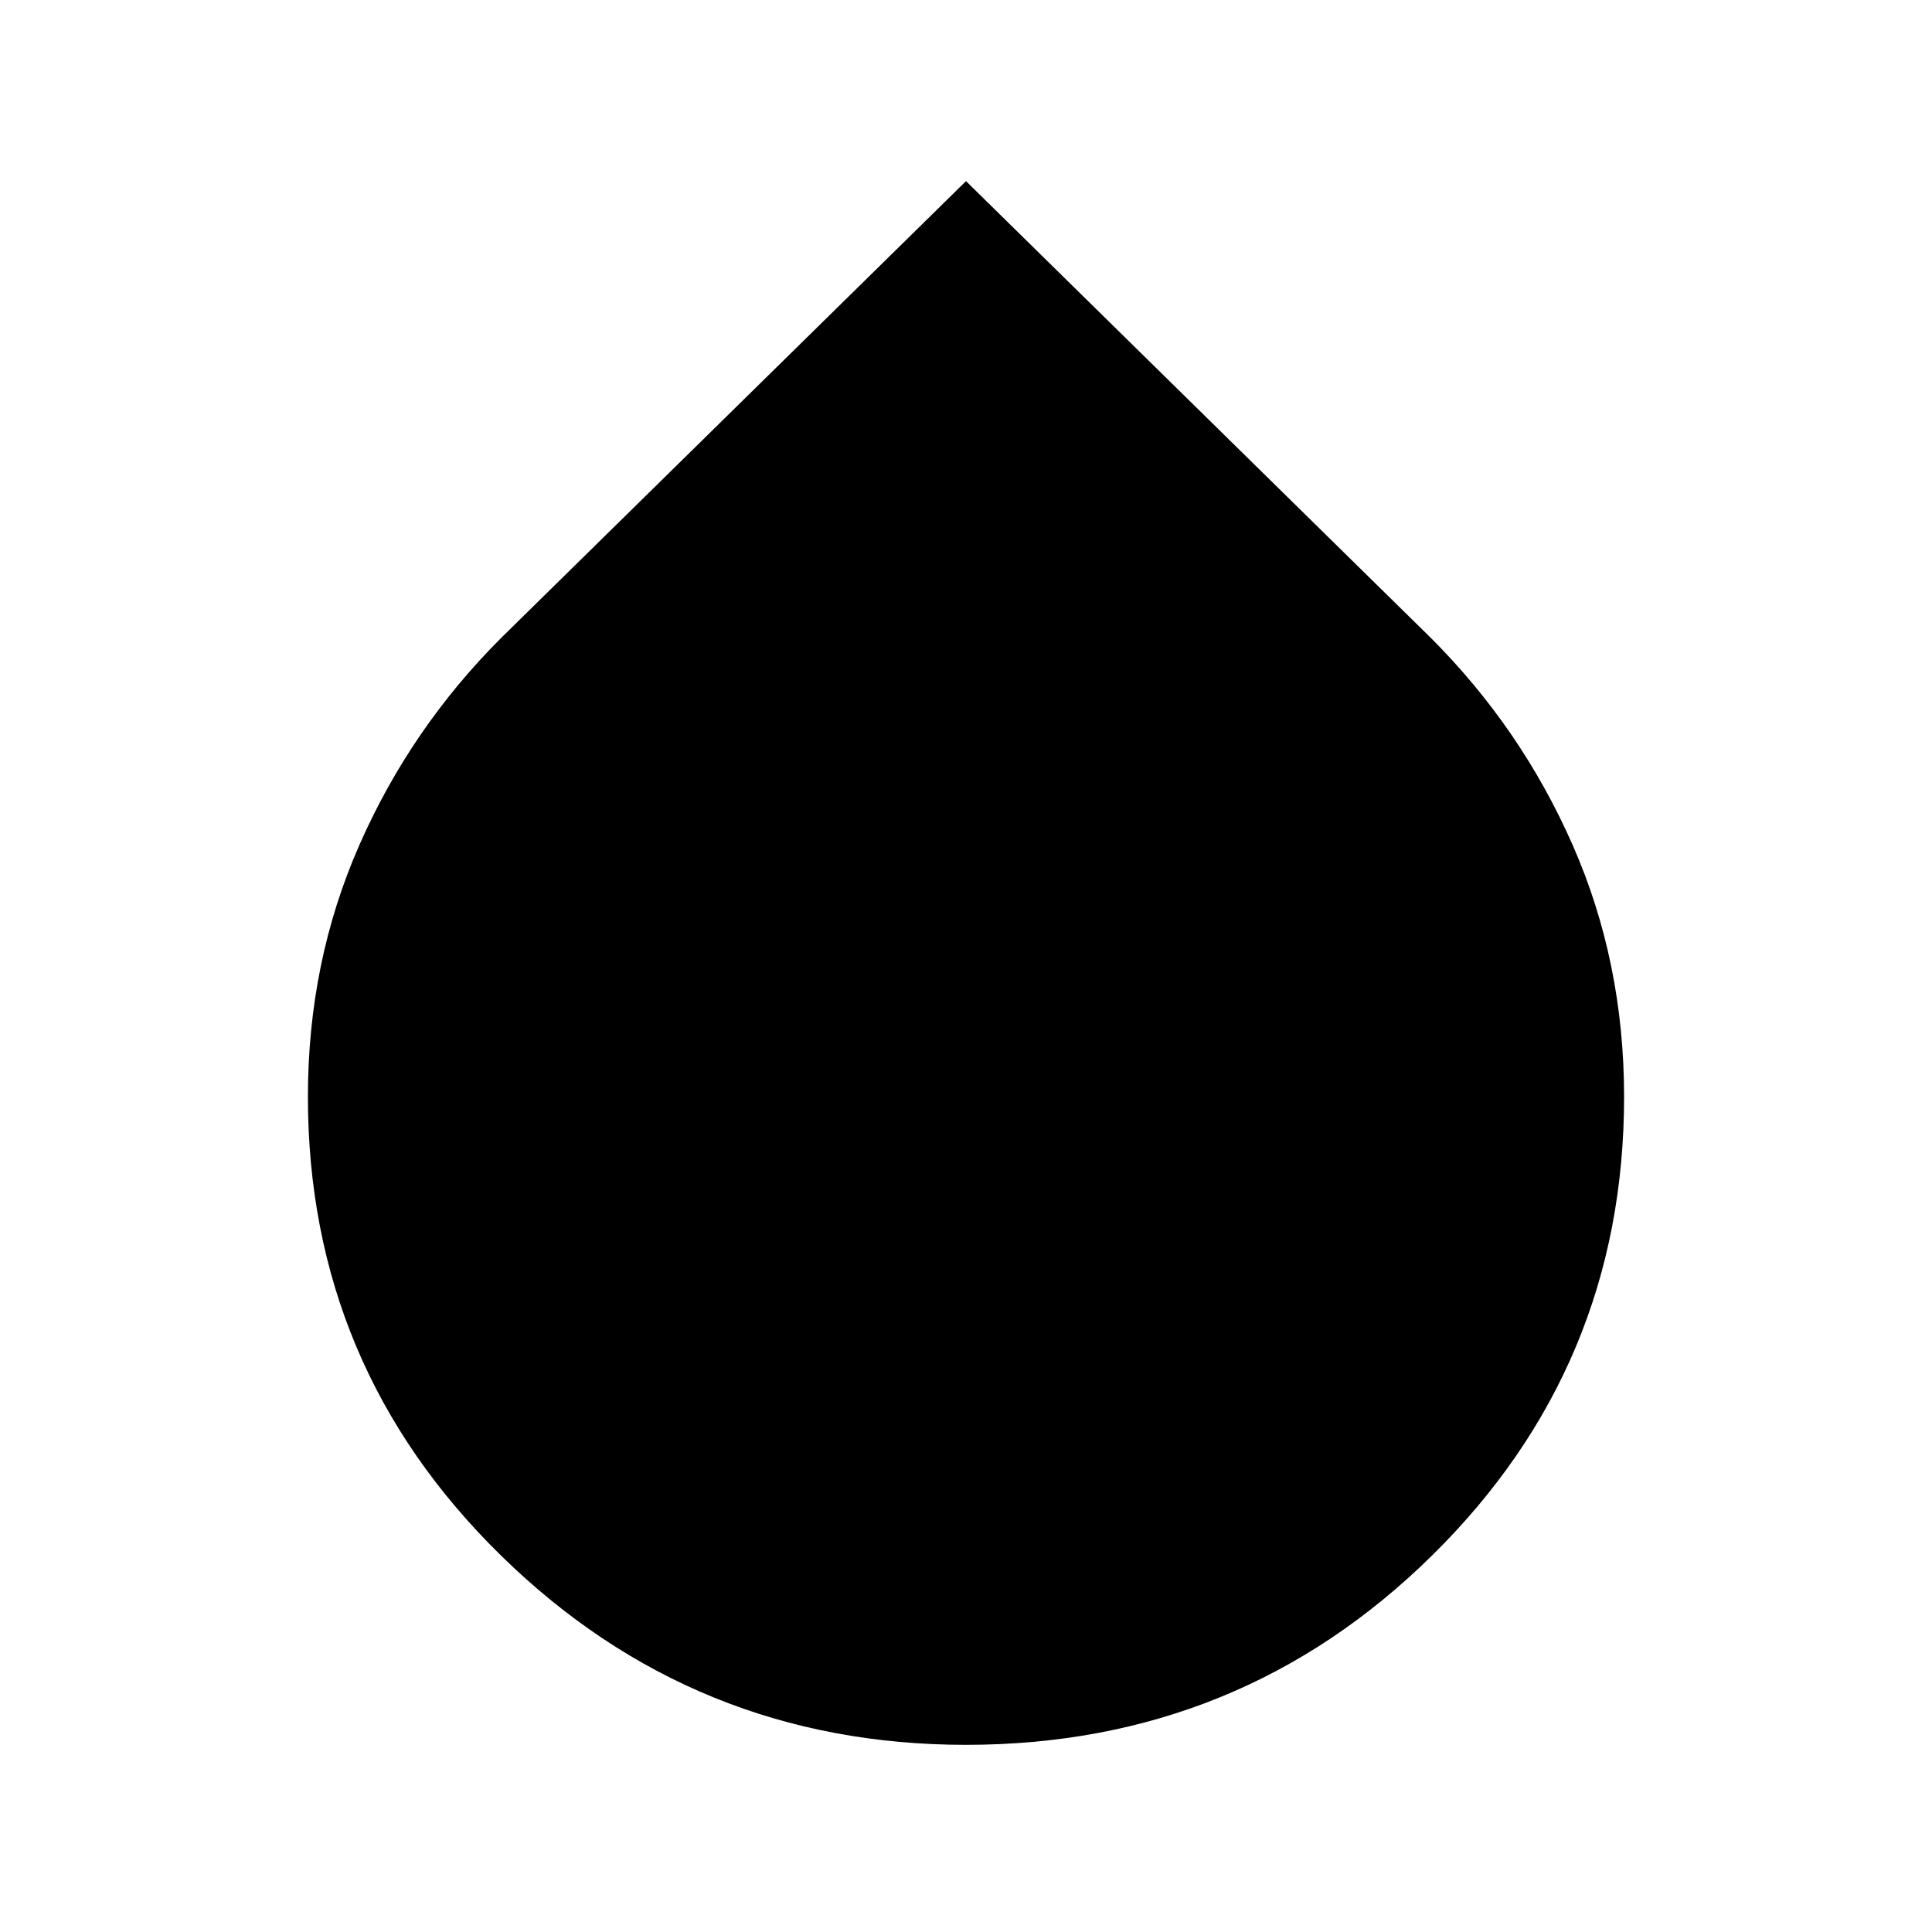 <svg xmlns="http://www.w3.org/2000/svg" height="40" width="40"><path d="M20 36.125q-5.625 0-9.625-3.917-4-3.916-4-9.5 0-2.791 1.063-5.208 1.062-2.417 2.937-4.292L20 3.75l9.625 9.458q1.875 1.875 2.937 4.292 1.063 2.417 1.063 5.208 0 5.584-3.979 9.5-3.979 3.917-9.646 3.917Z"/></svg>